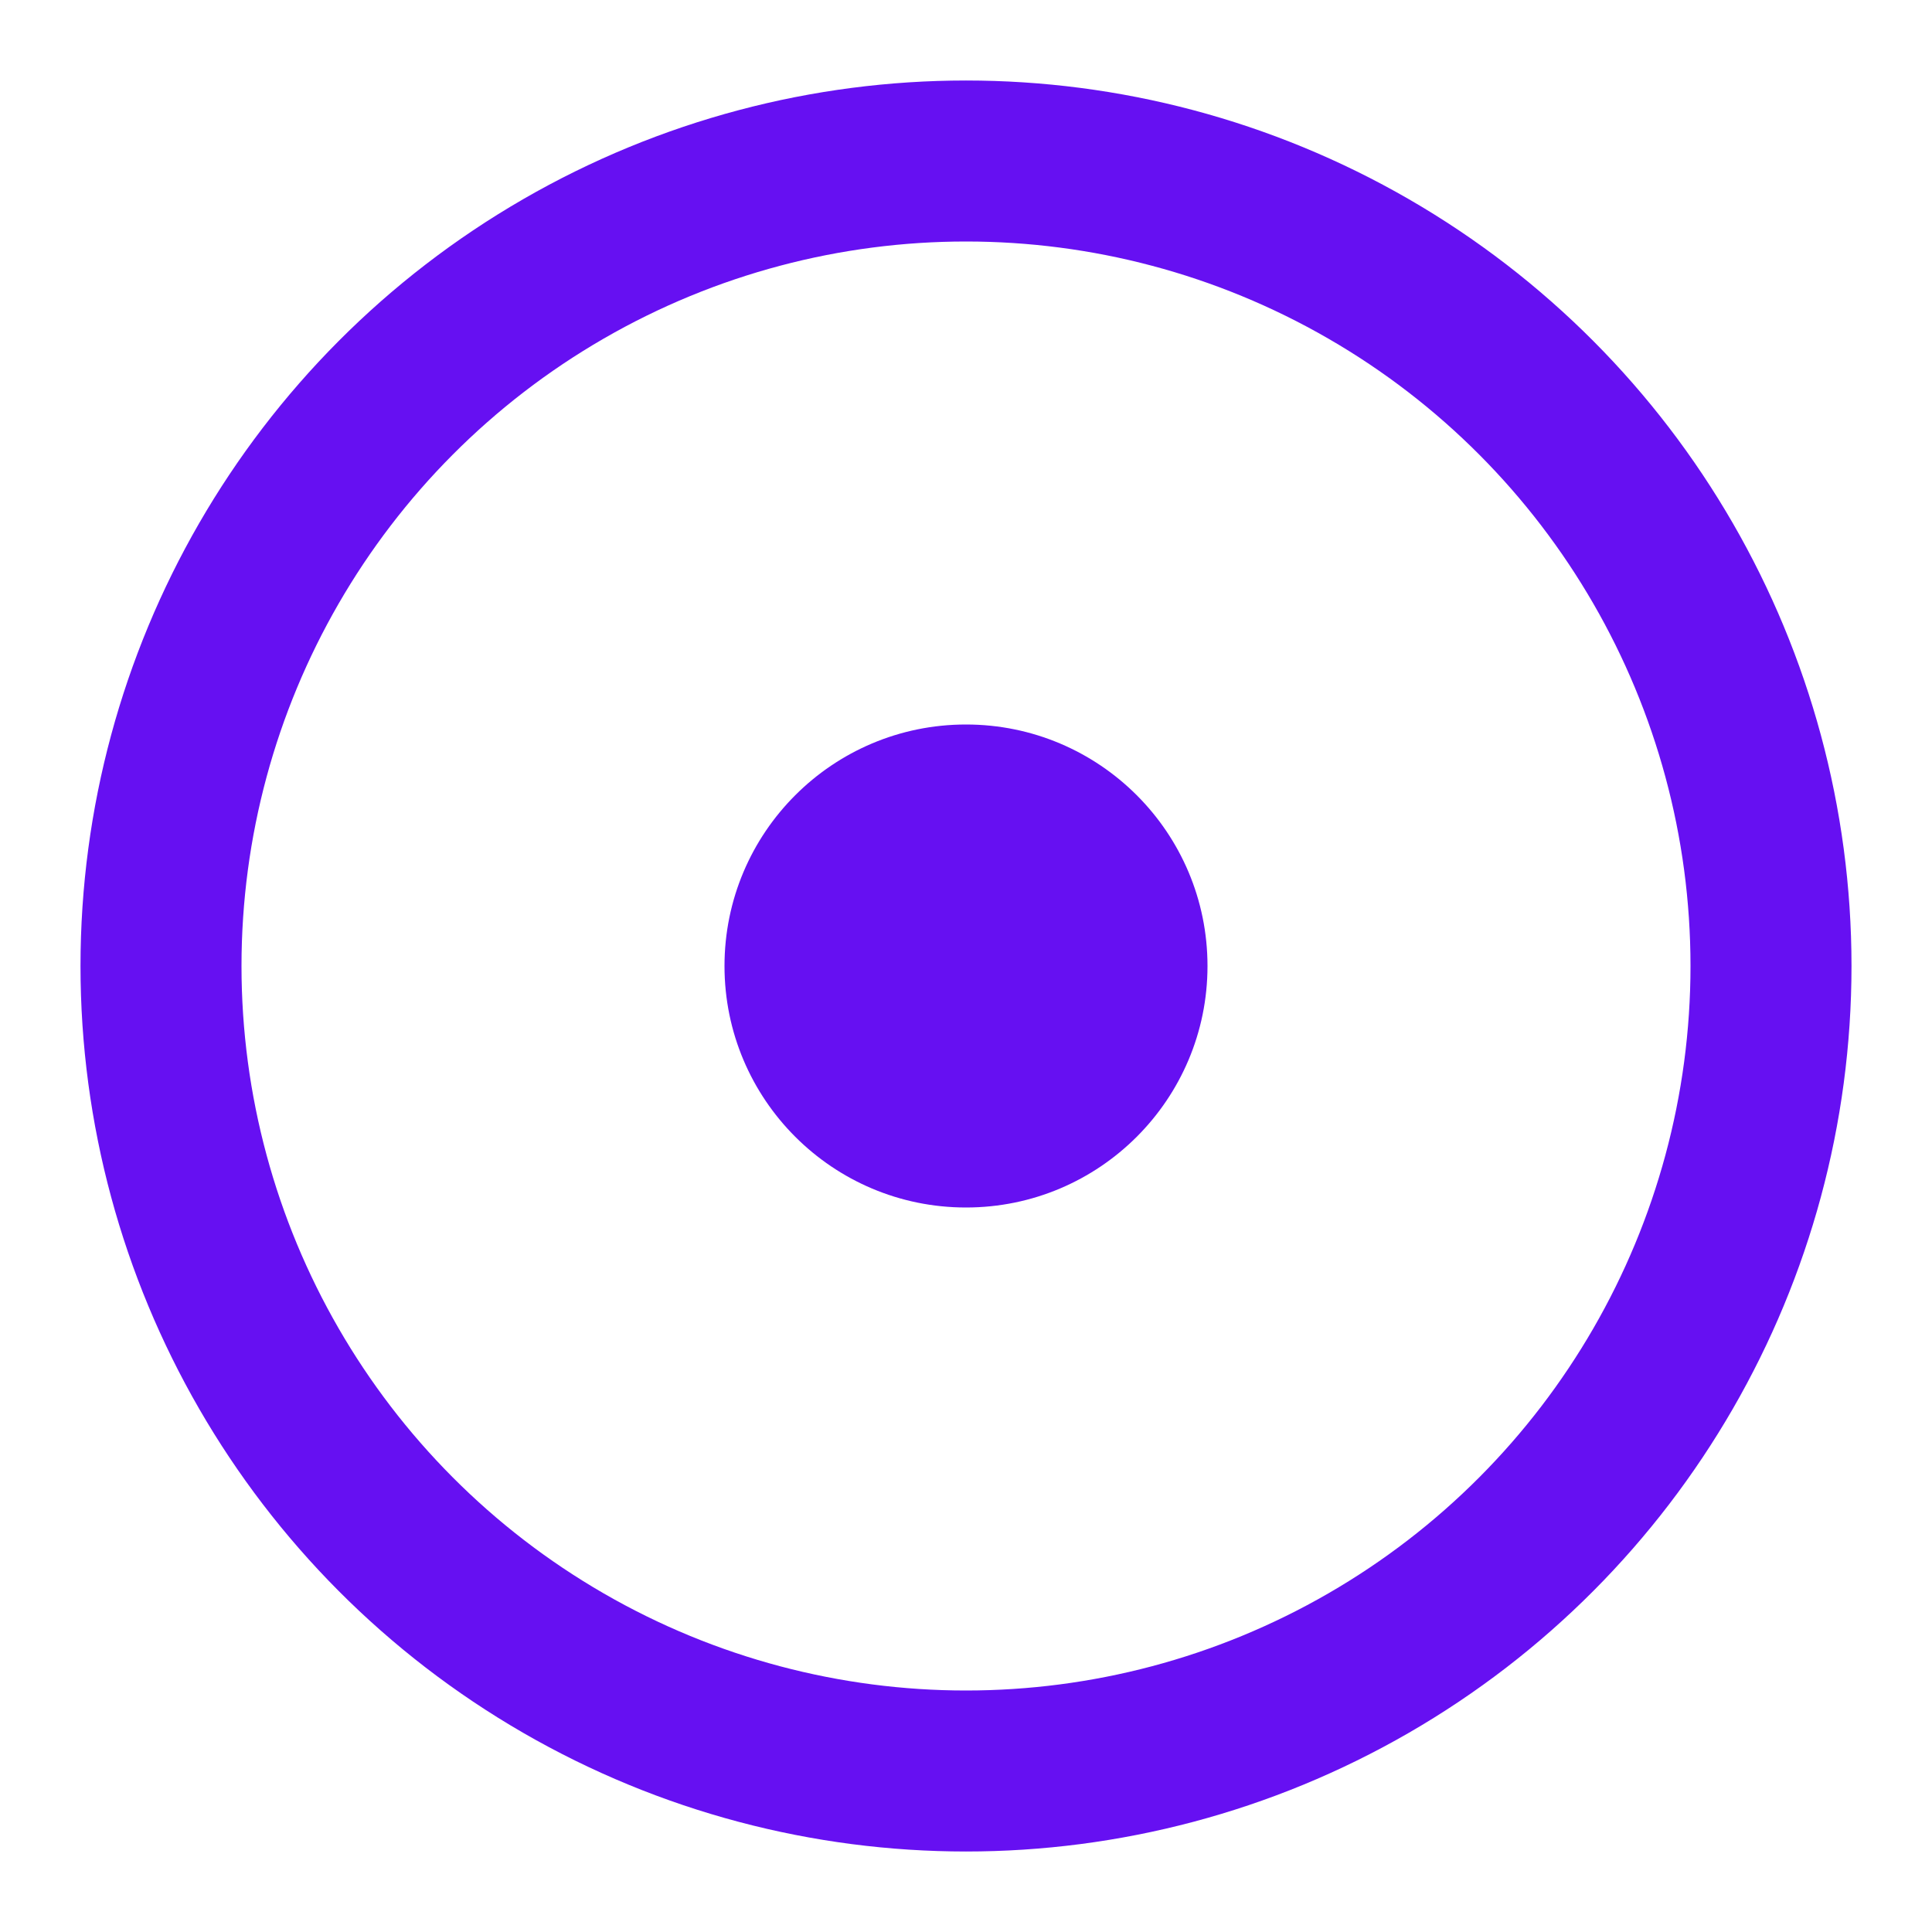 <svg xmlns="http://www.w3.org/2000/svg" width="24" height="24" viewBox="0 0 24 24">
    <!-- Outer Circle -->
    <circle cx="12" cy="12" r="10" stroke="#6610f2" stroke-width="2" fill="none" />
    <!-- Inner Dot -->
    <circle cx="12" cy="12" r="3" fill="#6610f2" />
</svg>
